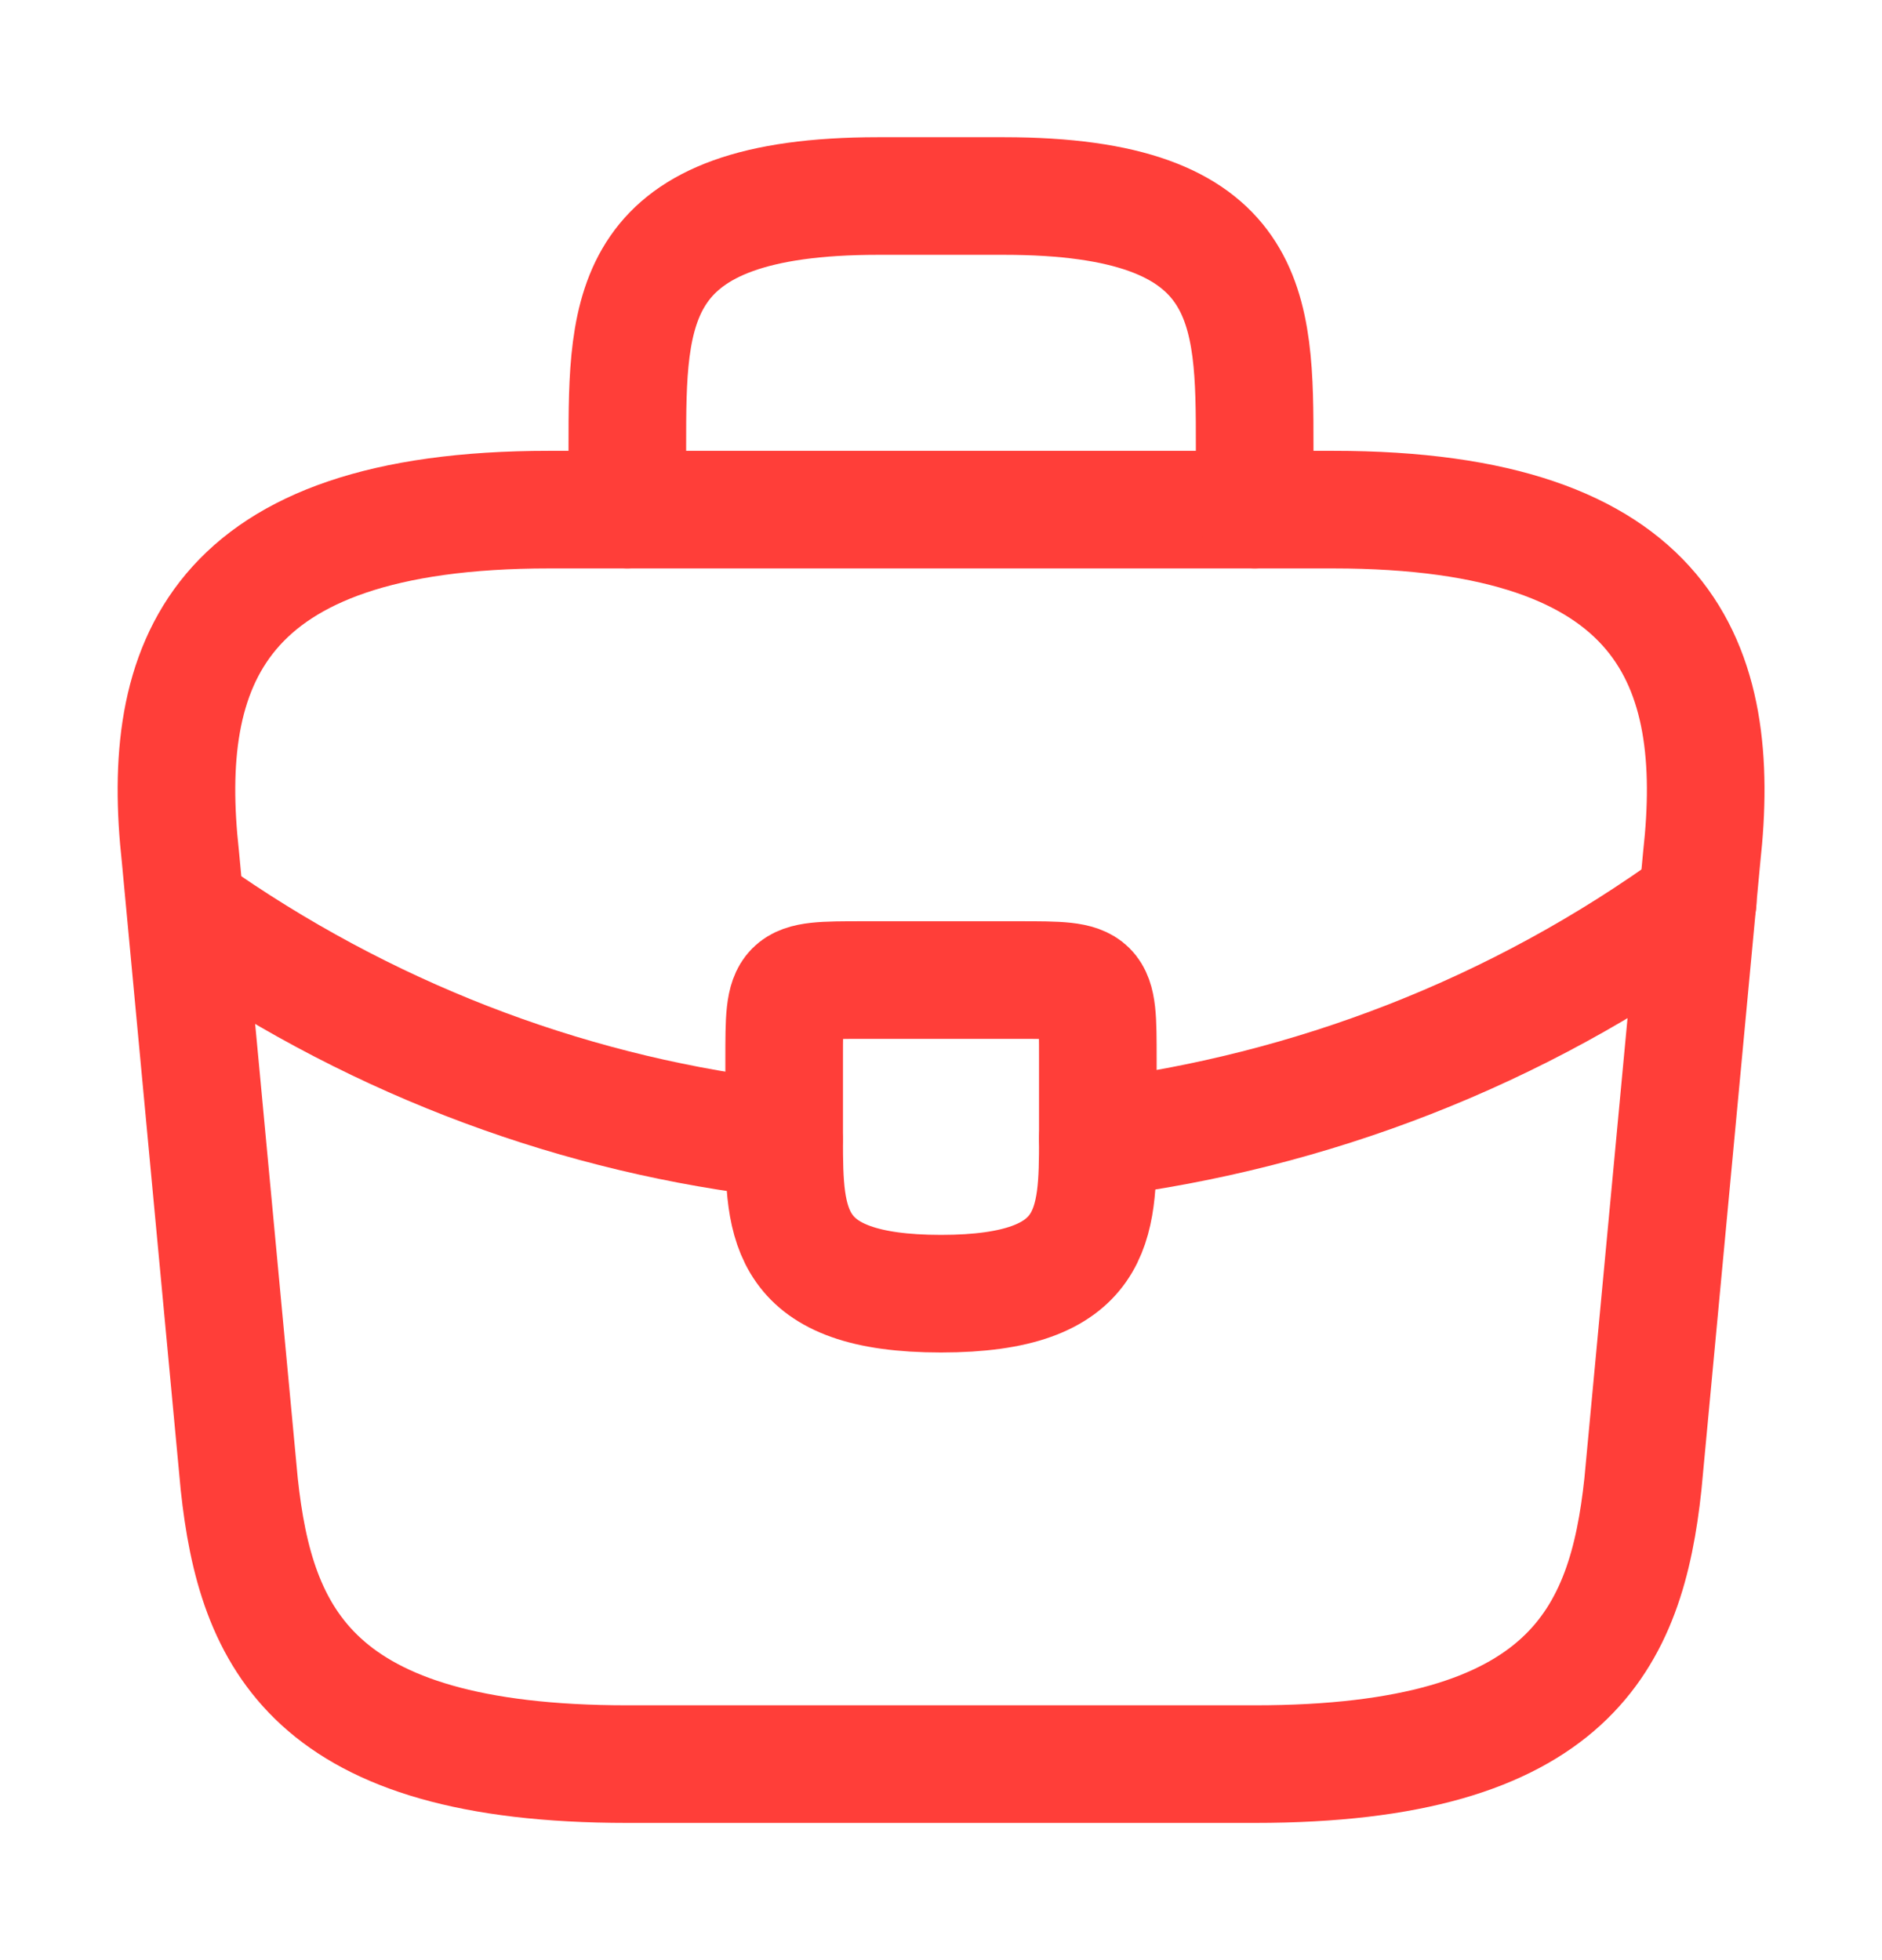 <svg width="24" height="25" viewBox="0 0 24 25" fill="none" xmlns="http://www.w3.org/2000/svg">
<path d="M8.001 22.5H16.001C20.021 22.5 20.741 20.89 20.951 18.93L21.701 10.93C21.971 8.49 21.271 6.5 17.001 6.5H7.001C2.731 6.5 2.031 8.49 2.301 10.93L3.051 18.93C3.261 20.89 3.981 22.5 8.001 22.5Z" stroke="#FF3E39" stroke-width="1.5" stroke-miterlimit="10" stroke-linecap="round" stroke-linejoin="round"/>
<path d="M8 6.5V5.7C8 3.93 8 2.5 11.2 2.5H12.8C16 2.5 16 3.93 16 5.7V6.5" stroke="#FF3E39" stroke-width="1.5" stroke-miterlimit="10" stroke-linecap="round" stroke-linejoin="round"/>
<path d="M14 13.5V14.5C14 14.51 14 14.51 14 14.52C14 15.61 13.99 16.5 12 16.5C10.02 16.5 10 15.62 10 14.53V13.5C10 12.5 10 12.5 11 12.5H13C14 12.5 14 12.5 14 13.5Z" stroke="#FF3E39" stroke-width="1.5" stroke-miterlimit="10" stroke-linecap="round" stroke-linejoin="round"/>
<path d="M21.65 11.5C19.34 13.18 16.7 14.18 14 14.52" stroke="#FF3E39" stroke-width="1.5" stroke-miterlimit="10" stroke-linecap="round" stroke-linejoin="round"/>
<path d="M2.617 11.77C4.867 13.31 7.407 14.24 9.997 14.53" stroke="#FF3E39" stroke-width="1.5" stroke-miterlimit="10" stroke-linecap="round" stroke-linejoin="round"/>
</svg>
